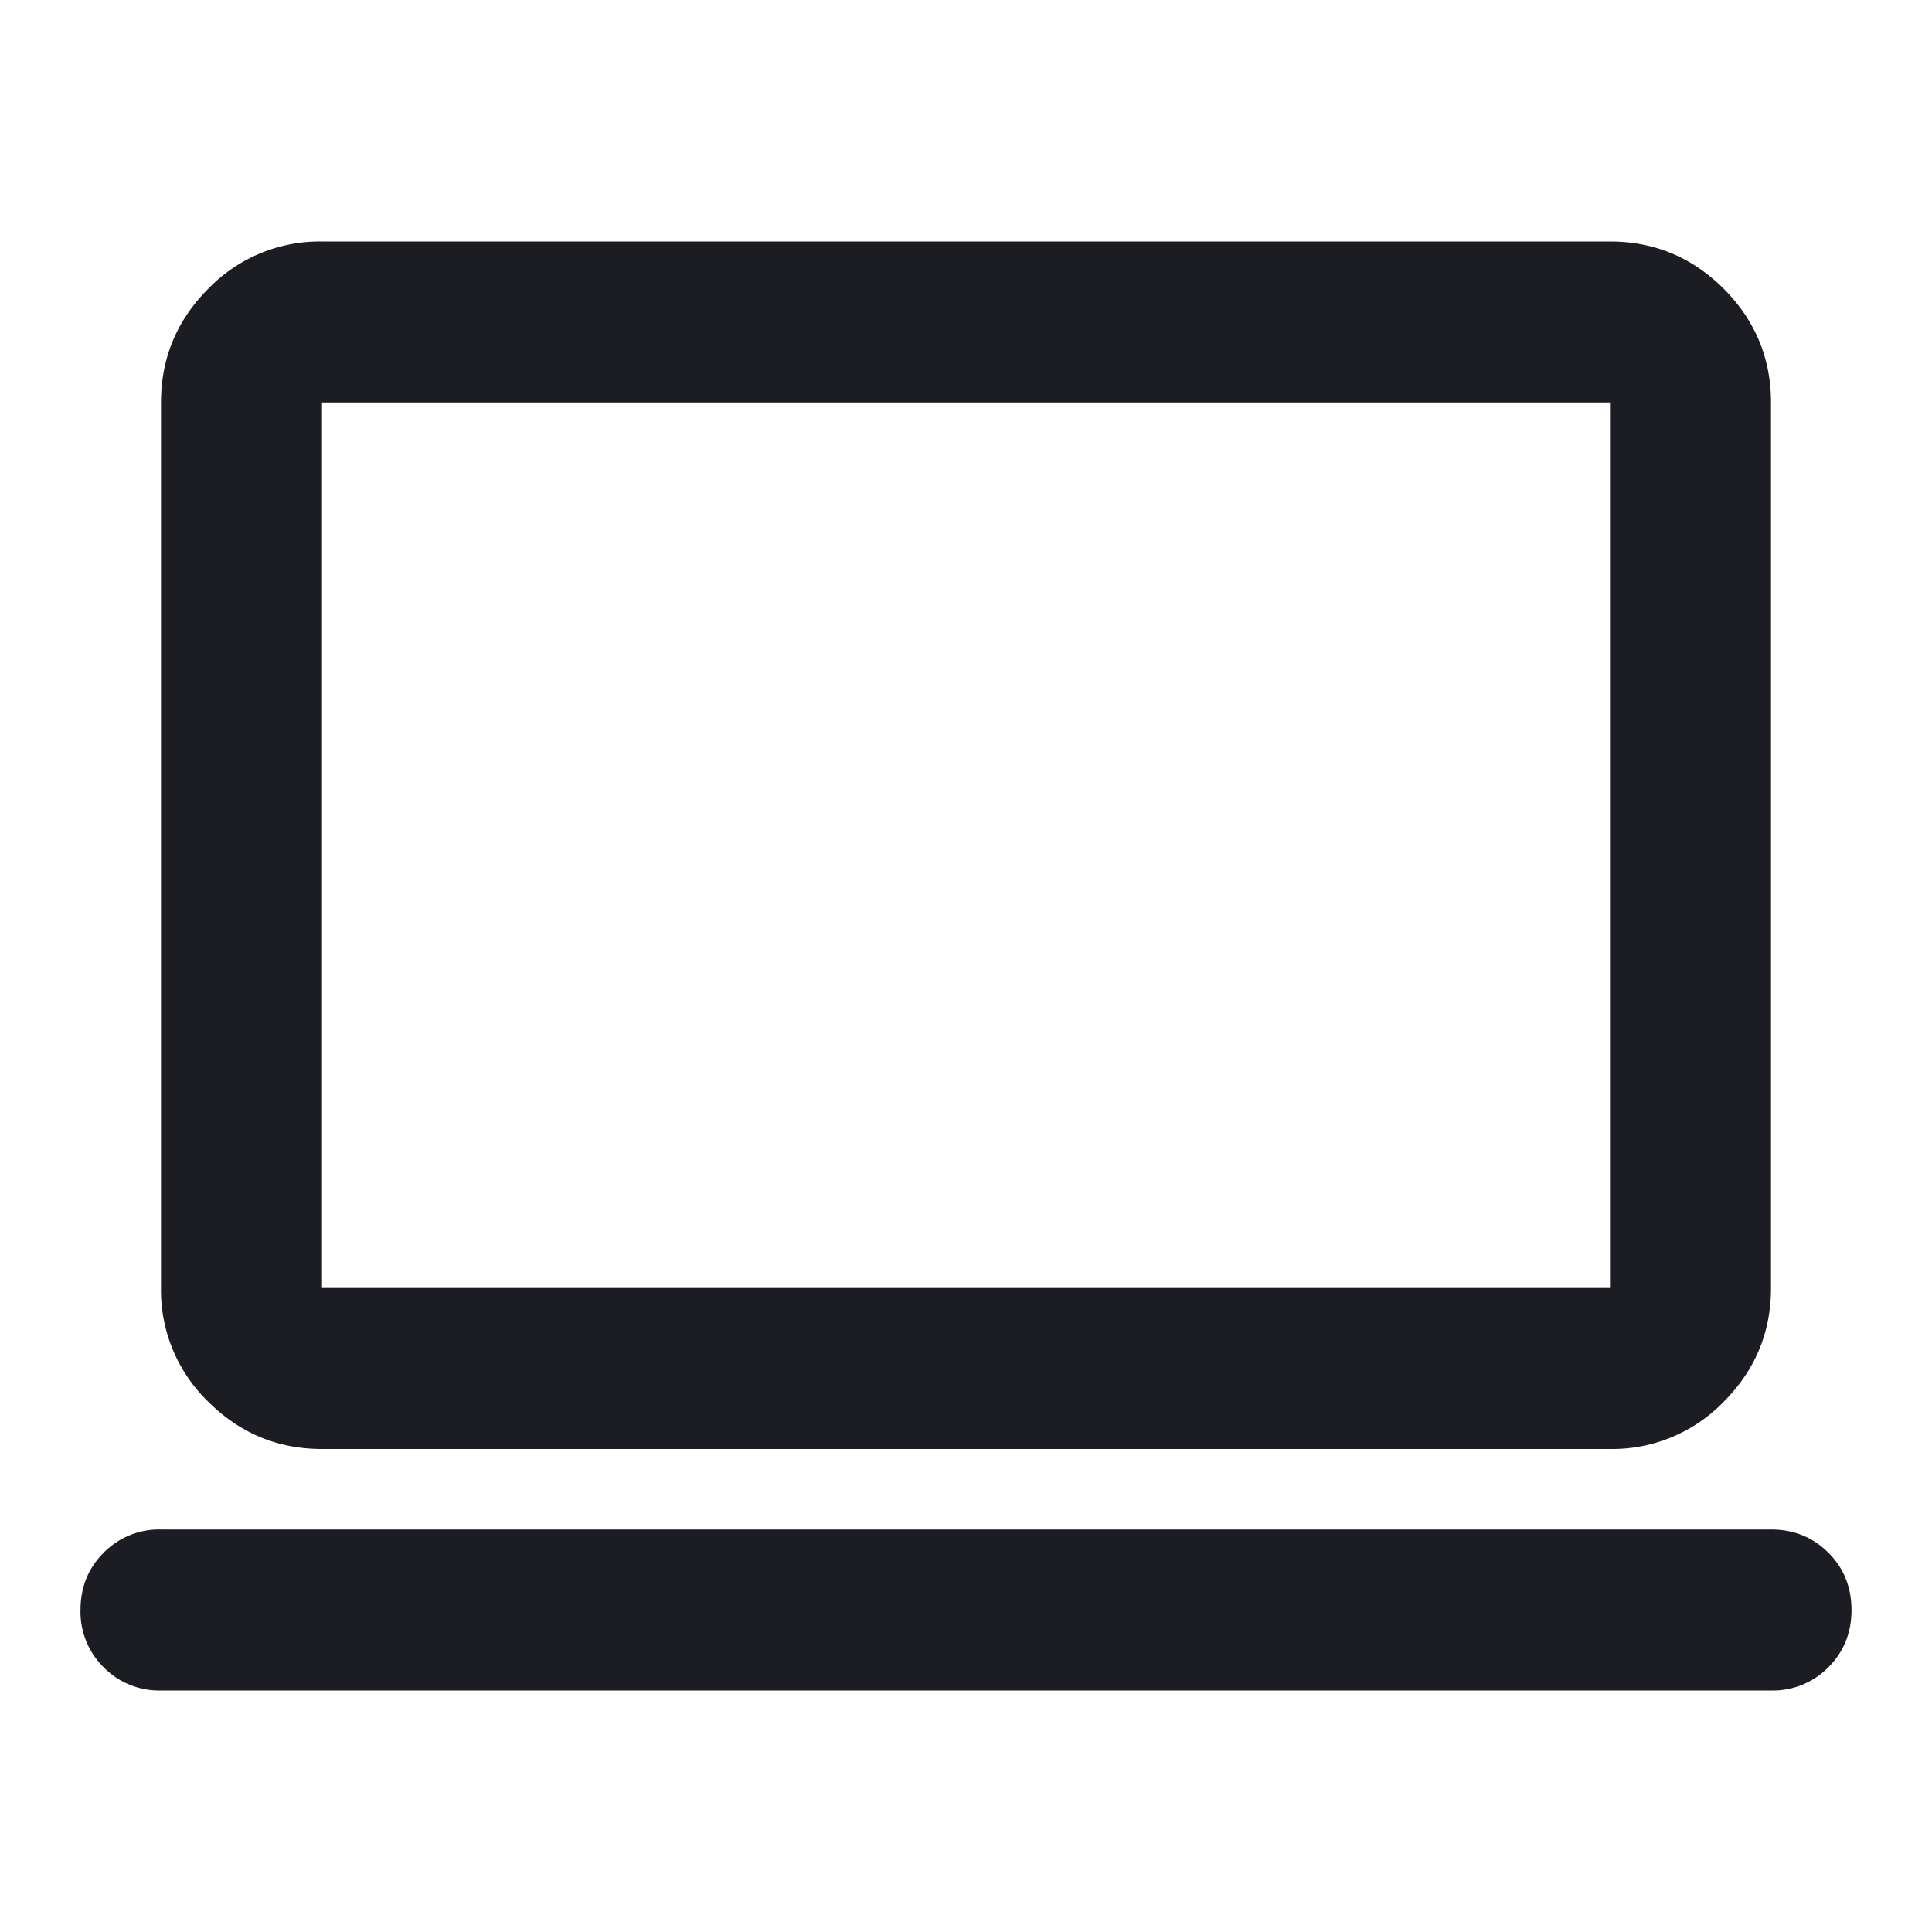 <svg xmlns="http://www.w3.org/2000/svg" width="24" height="24" fill="currentColor" viewBox="0 0 24 24">
  <path fill="#1B1D22" d="M4 18c-.55 0-1.02-.196-1.413-.587A1.926 1.926 0 0 1 2 16V5c0-.55.196-1.02.587-1.413A1.926 1.926 0 0 1 4 3h16c.55 0 1.02.196 1.413.587.39.393.587.863.587 1.413v11c0 .55-.196 1.02-.587 1.413A1.926 1.926 0 0 1 20 18H4Zm0-2h16V5H4v11Zm-2 5a.967.967 0 0 1-.712-.288A.968.968 0 0 1 1 20c0-.283.096-.52.288-.712A.967.967 0 0 1 2 19h20c.283 0 .52.096.712.288.192.191.288.429.288.712s-.096.52-.288.712A.968.968 0 0 1 22 21H2Z"/>
</svg>
